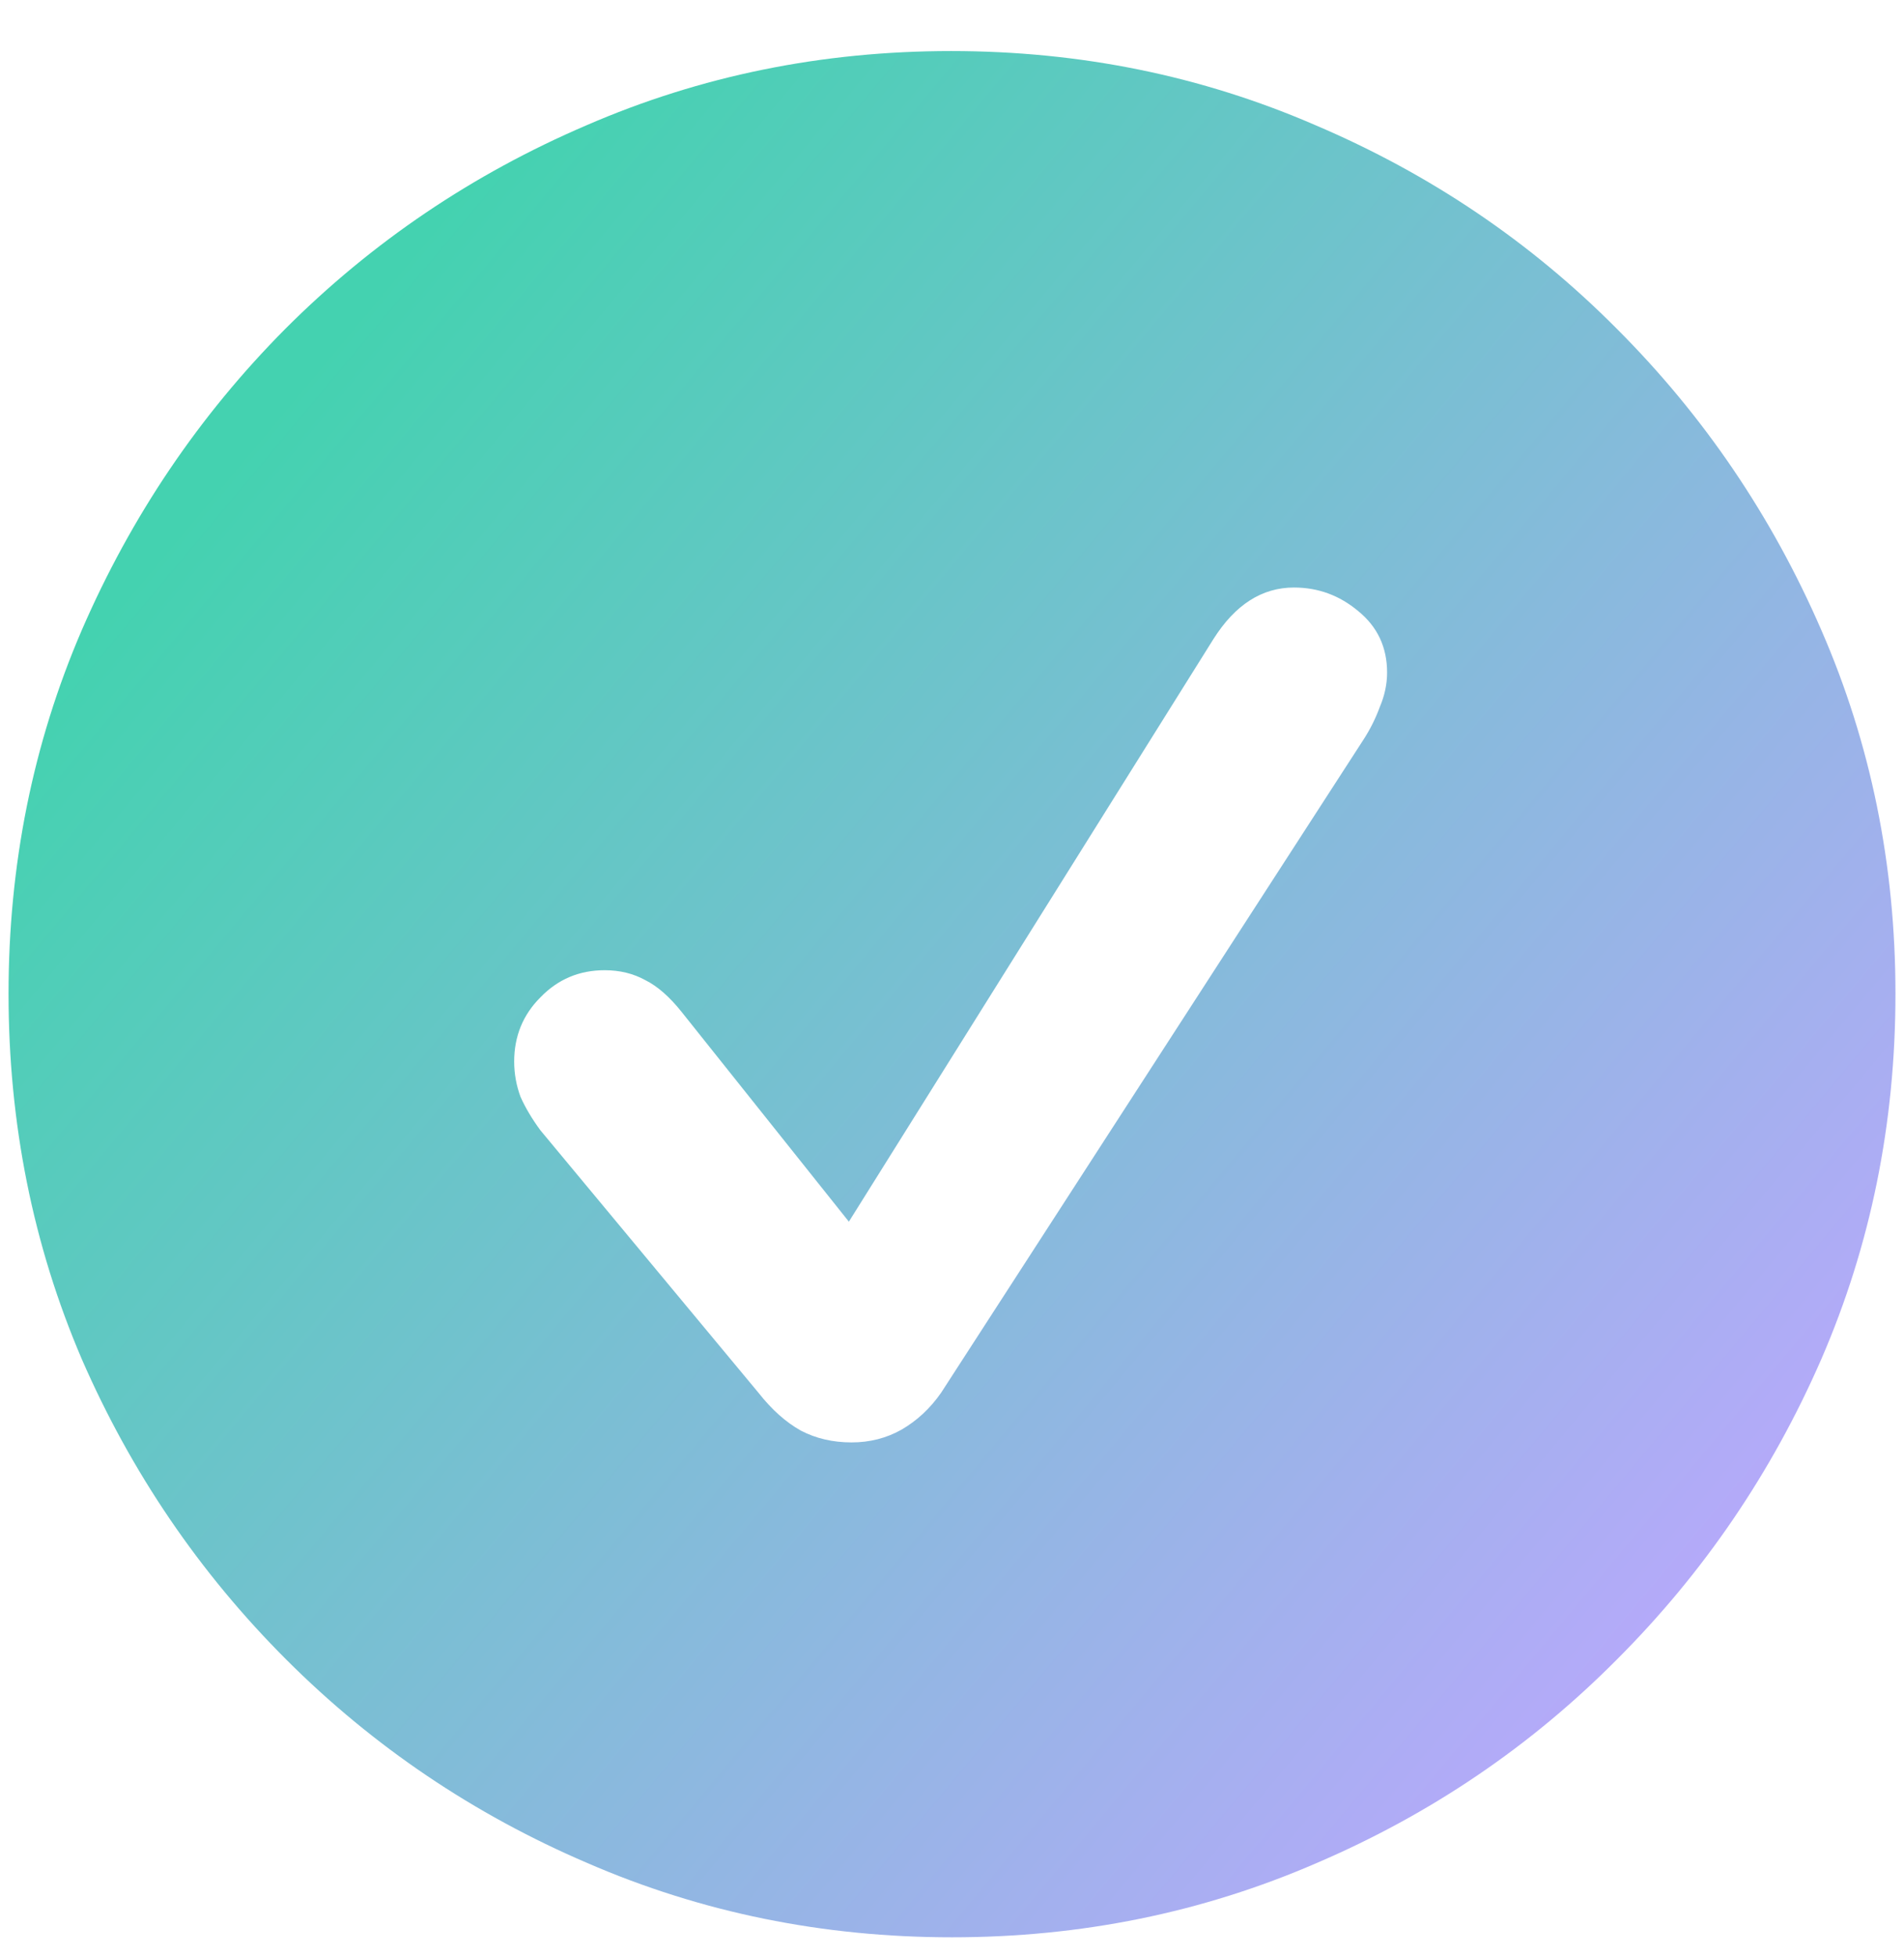 <svg width="37" height="38" viewBox="0 0 37 38" fill="none" xmlns="http://www.w3.org/2000/svg">
<path d="M18.5 37.643C21.008 37.643 23.369 37.162 25.584 36.201C27.799 35.252 29.744 33.934 31.42 32.246C33.107 30.559 34.432 28.613 35.393 26.41C36.353 24.195 36.834 21.828 36.834 19.309C36.834 16.801 36.353 14.445 35.393 12.242C34.432 10.027 33.107 8.076 31.42 6.389C29.744 4.701 27.793 3.383 25.566 2.434C23.352 1.473 20.99 0.992 18.482 0.992C15.975 0.992 13.613 1.473 11.398 2.434C9.184 3.383 7.232 4.701 5.545 6.389C3.869 8.076 2.551 10.027 1.59 12.242C0.641 14.445 0.166 16.801 0.166 19.309C0.166 21.828 0.641 24.195 1.59 26.41C2.551 28.613 3.875 30.559 5.562 32.246C7.25 33.934 9.201 35.252 11.416 36.201C13.631 37.162 15.992 37.643 18.5 37.643ZM16.549 28.027C16.186 28.027 15.857 27.951 15.565 27.799C15.271 27.635 14.996 27.389 14.738 27.061L10.502 21.963C10.338 21.74 10.209 21.523 10.115 21.312C10.033 21.09 9.992 20.861 9.992 20.627C9.992 20.135 10.162 19.719 10.502 19.379C10.842 19.027 11.258 18.852 11.75 18.852C12.043 18.852 12.307 18.916 12.541 19.045C12.775 19.162 13.01 19.367 13.244 19.66L16.496 23.738L23.58 12.418C24.002 11.75 24.523 11.416 25.145 11.416C25.613 11.416 26.029 11.568 26.393 11.873C26.768 12.178 26.955 12.576 26.955 13.068C26.955 13.291 26.908 13.514 26.814 13.736C26.732 13.959 26.627 14.17 26.498 14.369L18.289 27.061C18.078 27.365 17.82 27.605 17.516 27.781C17.223 27.945 16.9 28.027 16.549 28.027Z" fill="url(#paint0_linear_762_397)"/>
<defs>
<linearGradient id="paint0_linear_762_397" x1="6.369" y1="6.765" x2="33.712" y2="29.597" gradientUnits="userSpaceOnUse">
<stop stop-color="#44D2B0"/>
<stop offset="1" stop-color="#B4AAF9"/>
</linearGradient>
</defs>
</svg>
